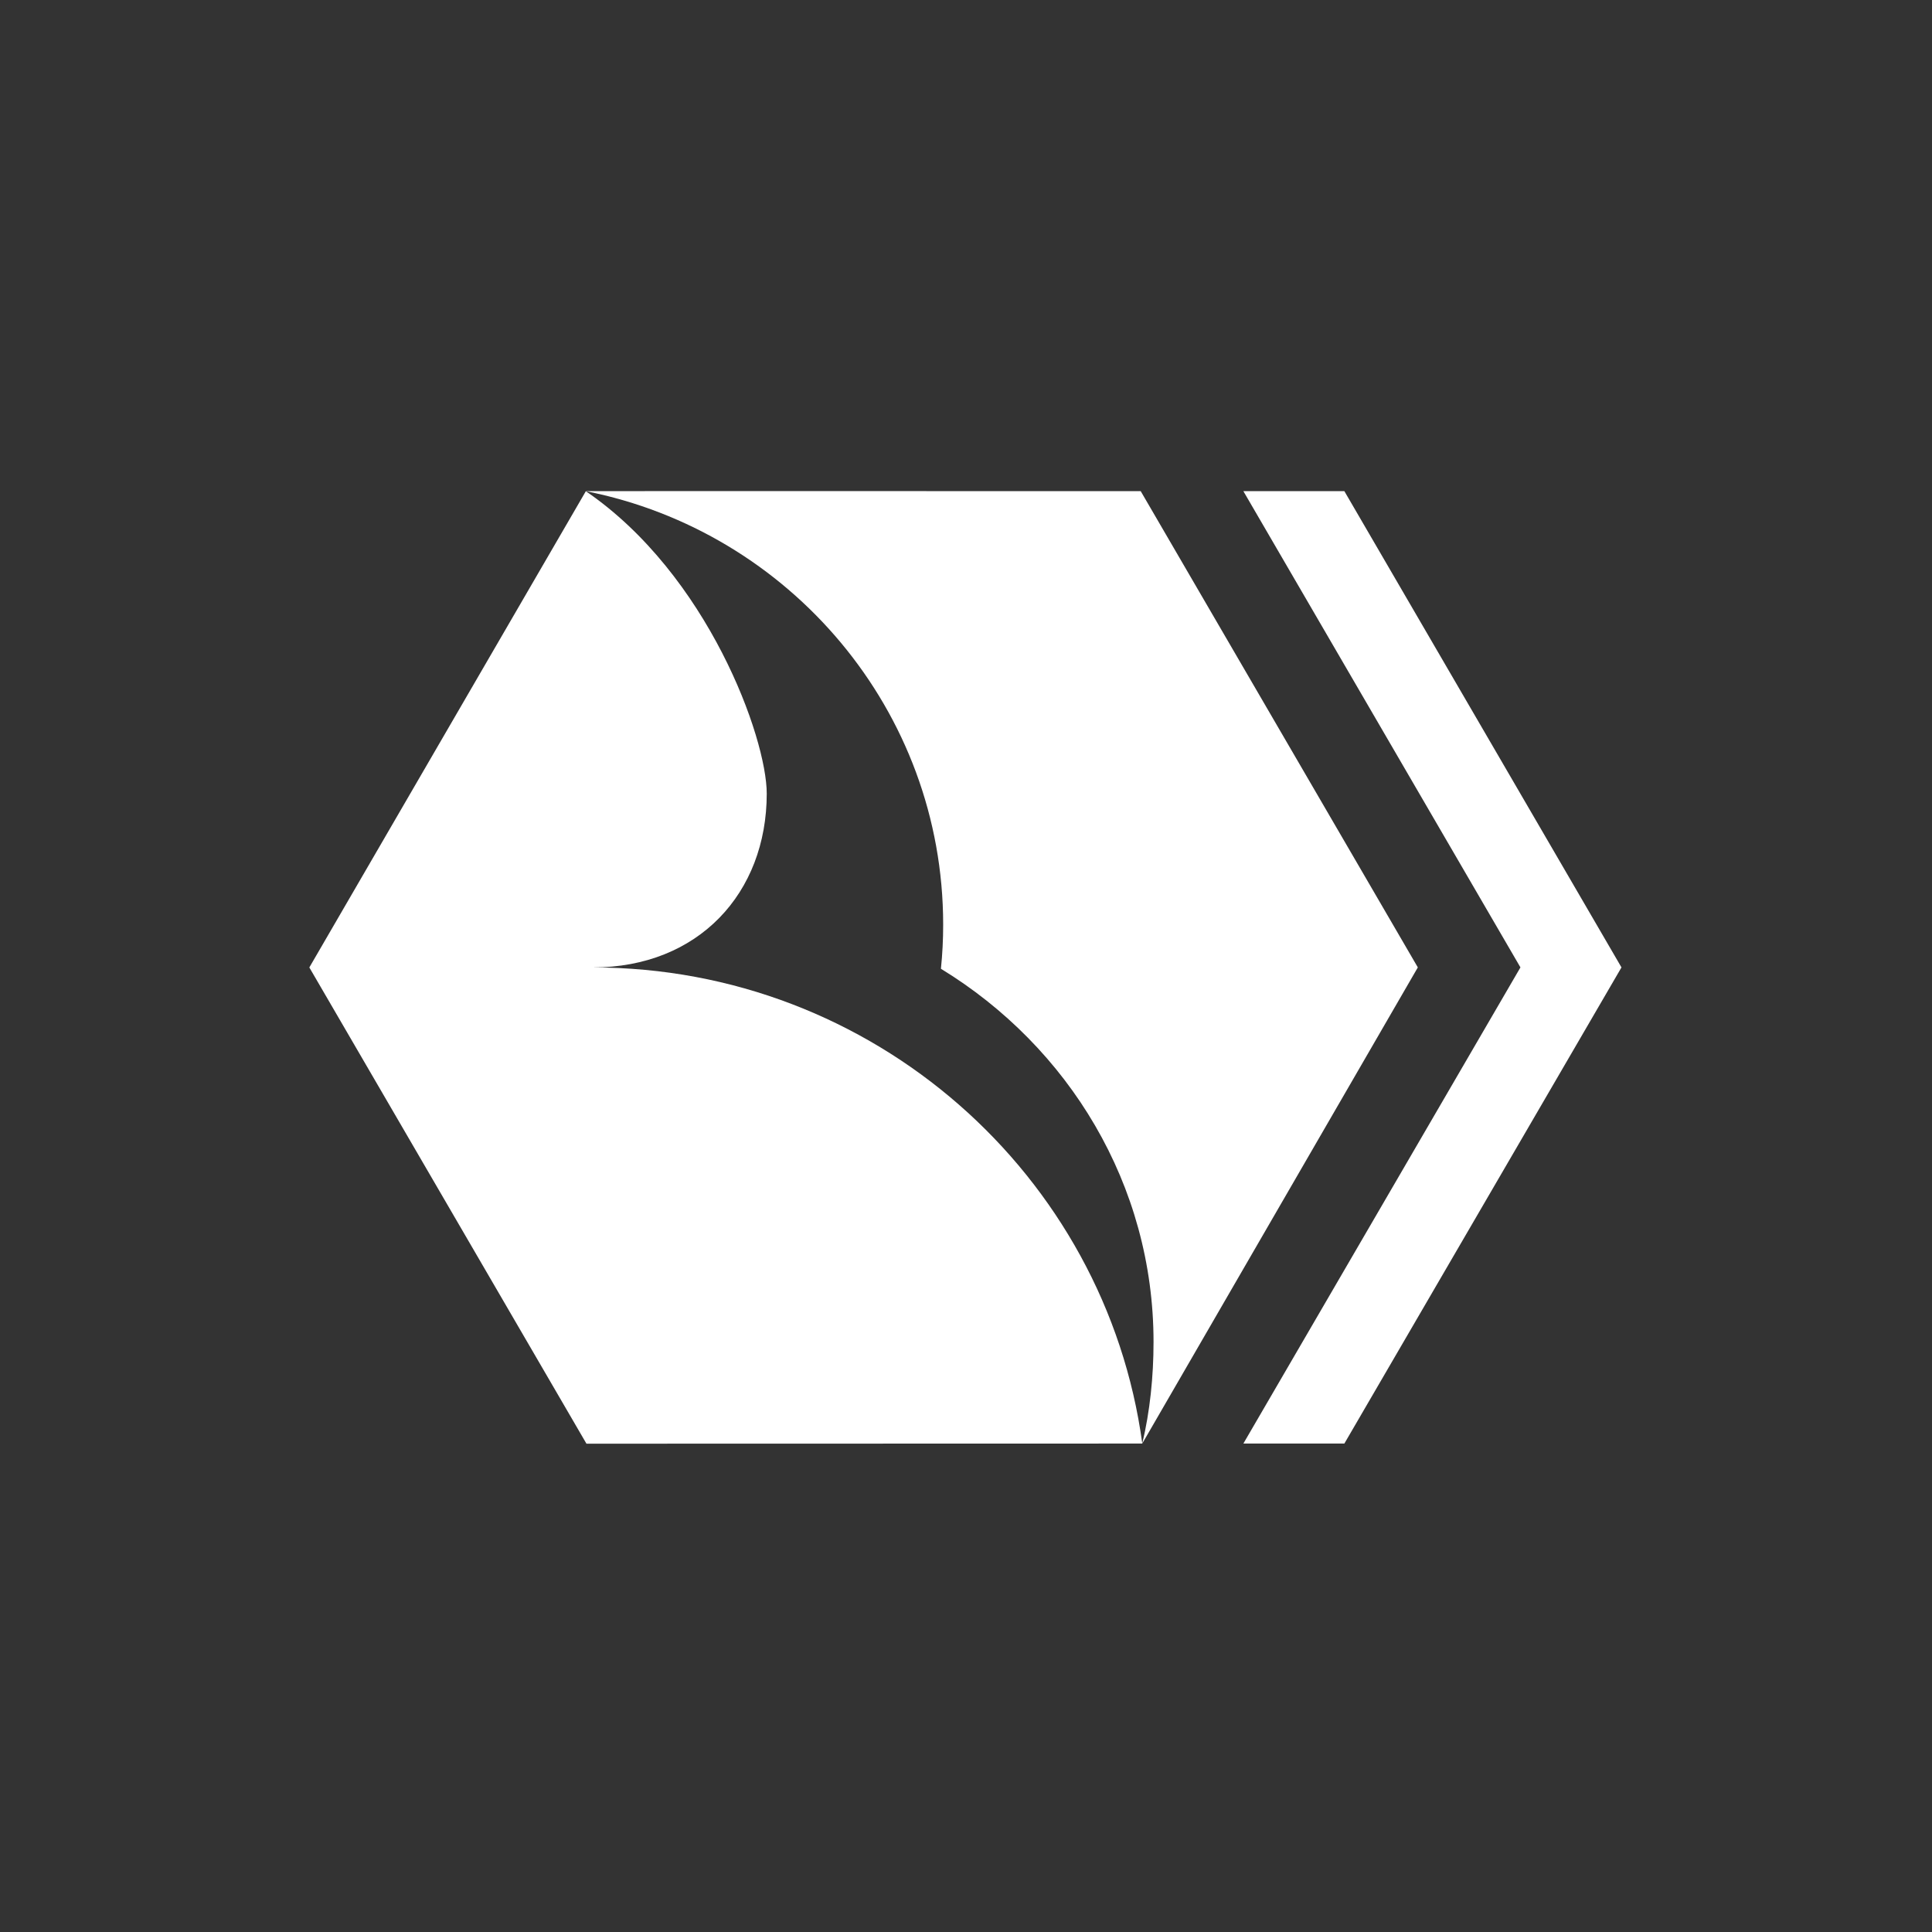 <svg height="44" viewBox="0 0 44 44" width="44" xmlns="http://www.w3.org/2000/svg"><rect x="0" y="0" width="44" height="44" fill="#333333" stroke="none"/><g fill="#fff" fill-rule="evenodd"><path d="m30.617 32.876 6.311-10.844-6.311-10.846h-2.3l6.31 10.846-6.31 10.844z"/><path d="m32.29 22.032-6.311-10.846s-12.637-.004-12.637 0c4.642.92 8.138 4.996 8.138 9.873 0 .339-.017.673-.051 1.004 2.908 1.776 4.842 4.917 4.842 8.5 0 .784-.081 1.581-.257 2.313z"/><path d="m26.015 32.876c-.833-6.121-6.129-10.843-12.516-10.843 2.408 0 3.962-1.694 3.963-3.958 0-1.271-1.339-4.988-4.12-6.888l-6.297 10.846 6.311 10.846z"/></g></svg>